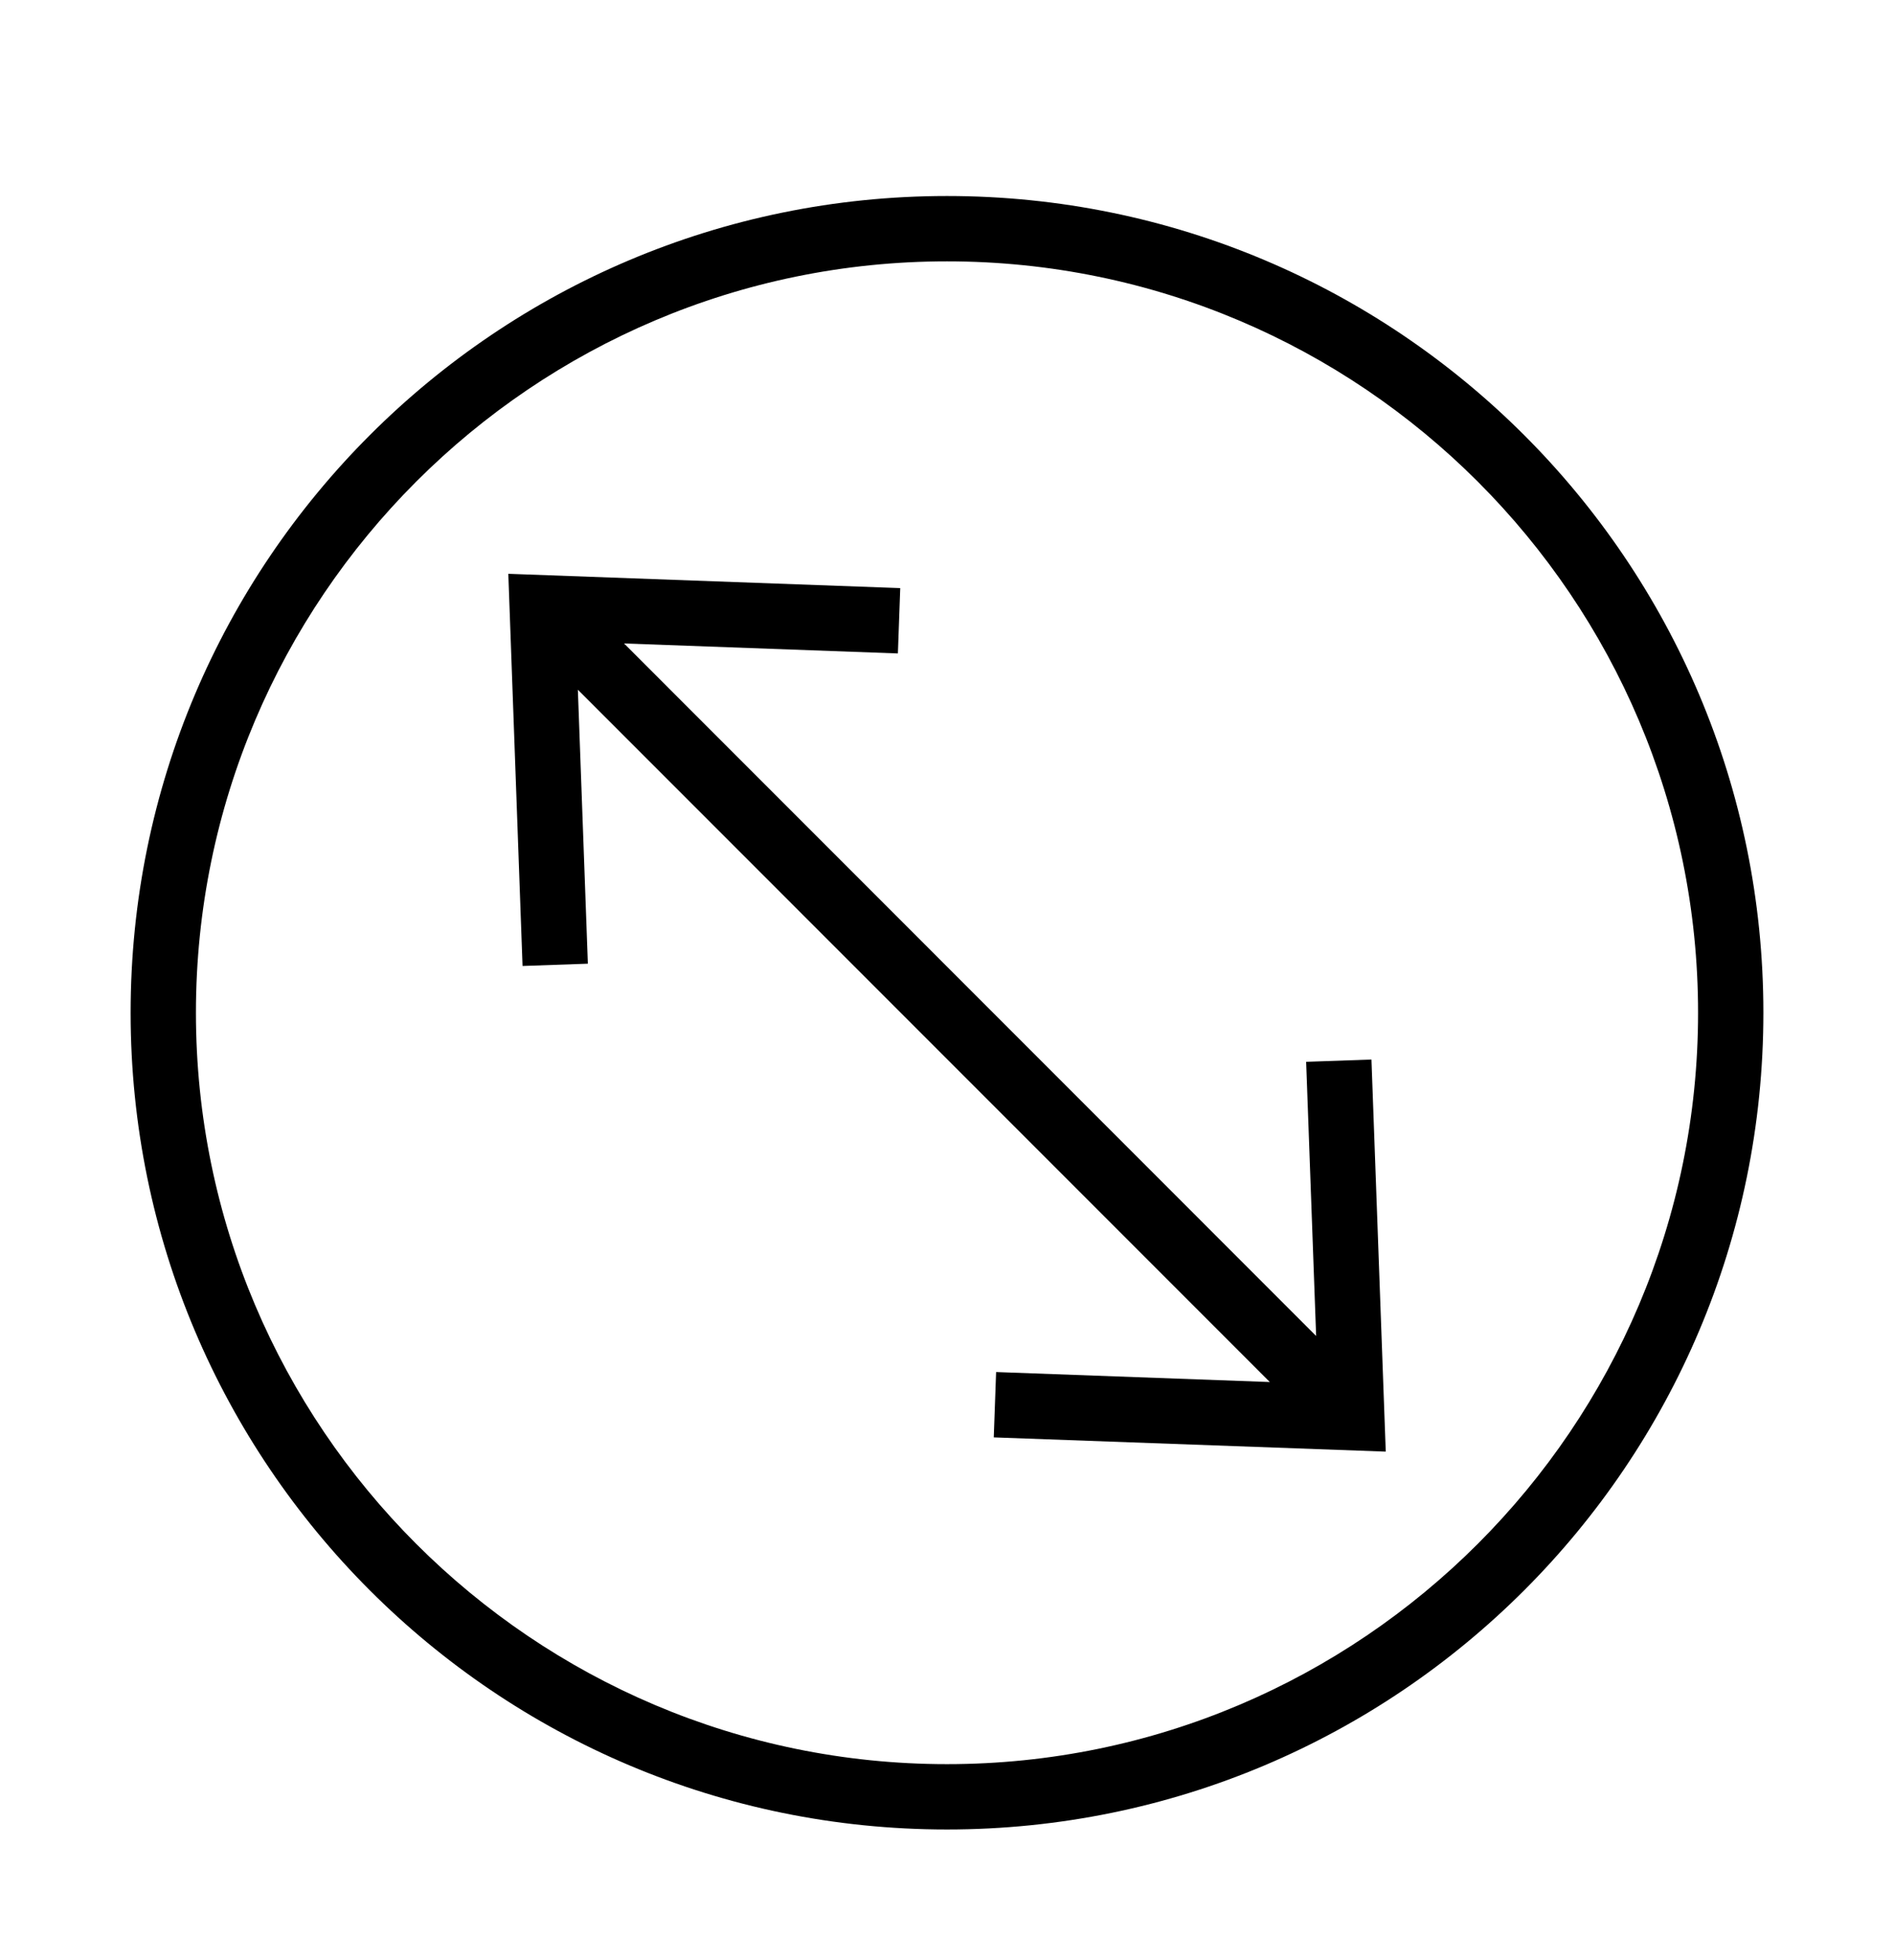 <?xml version="1.0" encoding="iso-8859-1"?>
<!DOCTYPE svg PUBLIC "-//W3C//DTD SVG 1.1//EN" "http://www.w3.org/Graphics/SVG/1.1/DTD/svg11.dtd">
<svg version="1.1" xmlns="http://www.w3.org/2000/svg" xmlns:xlink="http://www.w3.org/1999/xlink" x="0px" y="0px" width="29" height="30" viewBox="0 0 29 30" xml:space="preserve">
    <g transform="translate(-150 -140)">
        <g xmlns="http://www.w3.org/2000/svg" xmlns:xlink="http://www.w3.org/1999/xlink" id="circle-arrow-out-top-left-7">
		<path d="M164.5,168c6.903,0,12.5-5.597,12.5-12.5c0.001-6.904-5.597-12.5-12.5-12.5c-6.903,0-12.5,5.596-12.5,12.5    C152,162.403,157.597,168,164.5,168z M164.5,144c6.342,0,11.5,5.16,11.5,11.5c0,6.34-5.158,11.5-11.5,11.5s-11.5-5.159-11.5-11.5    S158.158,144,164.5,144z"/>
		<polygon points="159.001,154.749 158.848,150.556 169.443,161.152 165.252,160.999 165.216,161.999 171.218,162.217     170.999,156.216 169.999,156.251 170.152,160.447 159.555,149.848 163.748,150.001 163.784,149.001 157.783,148.782     158.001,154.784   "/>
	</g>
	
    </g>
</svg>
